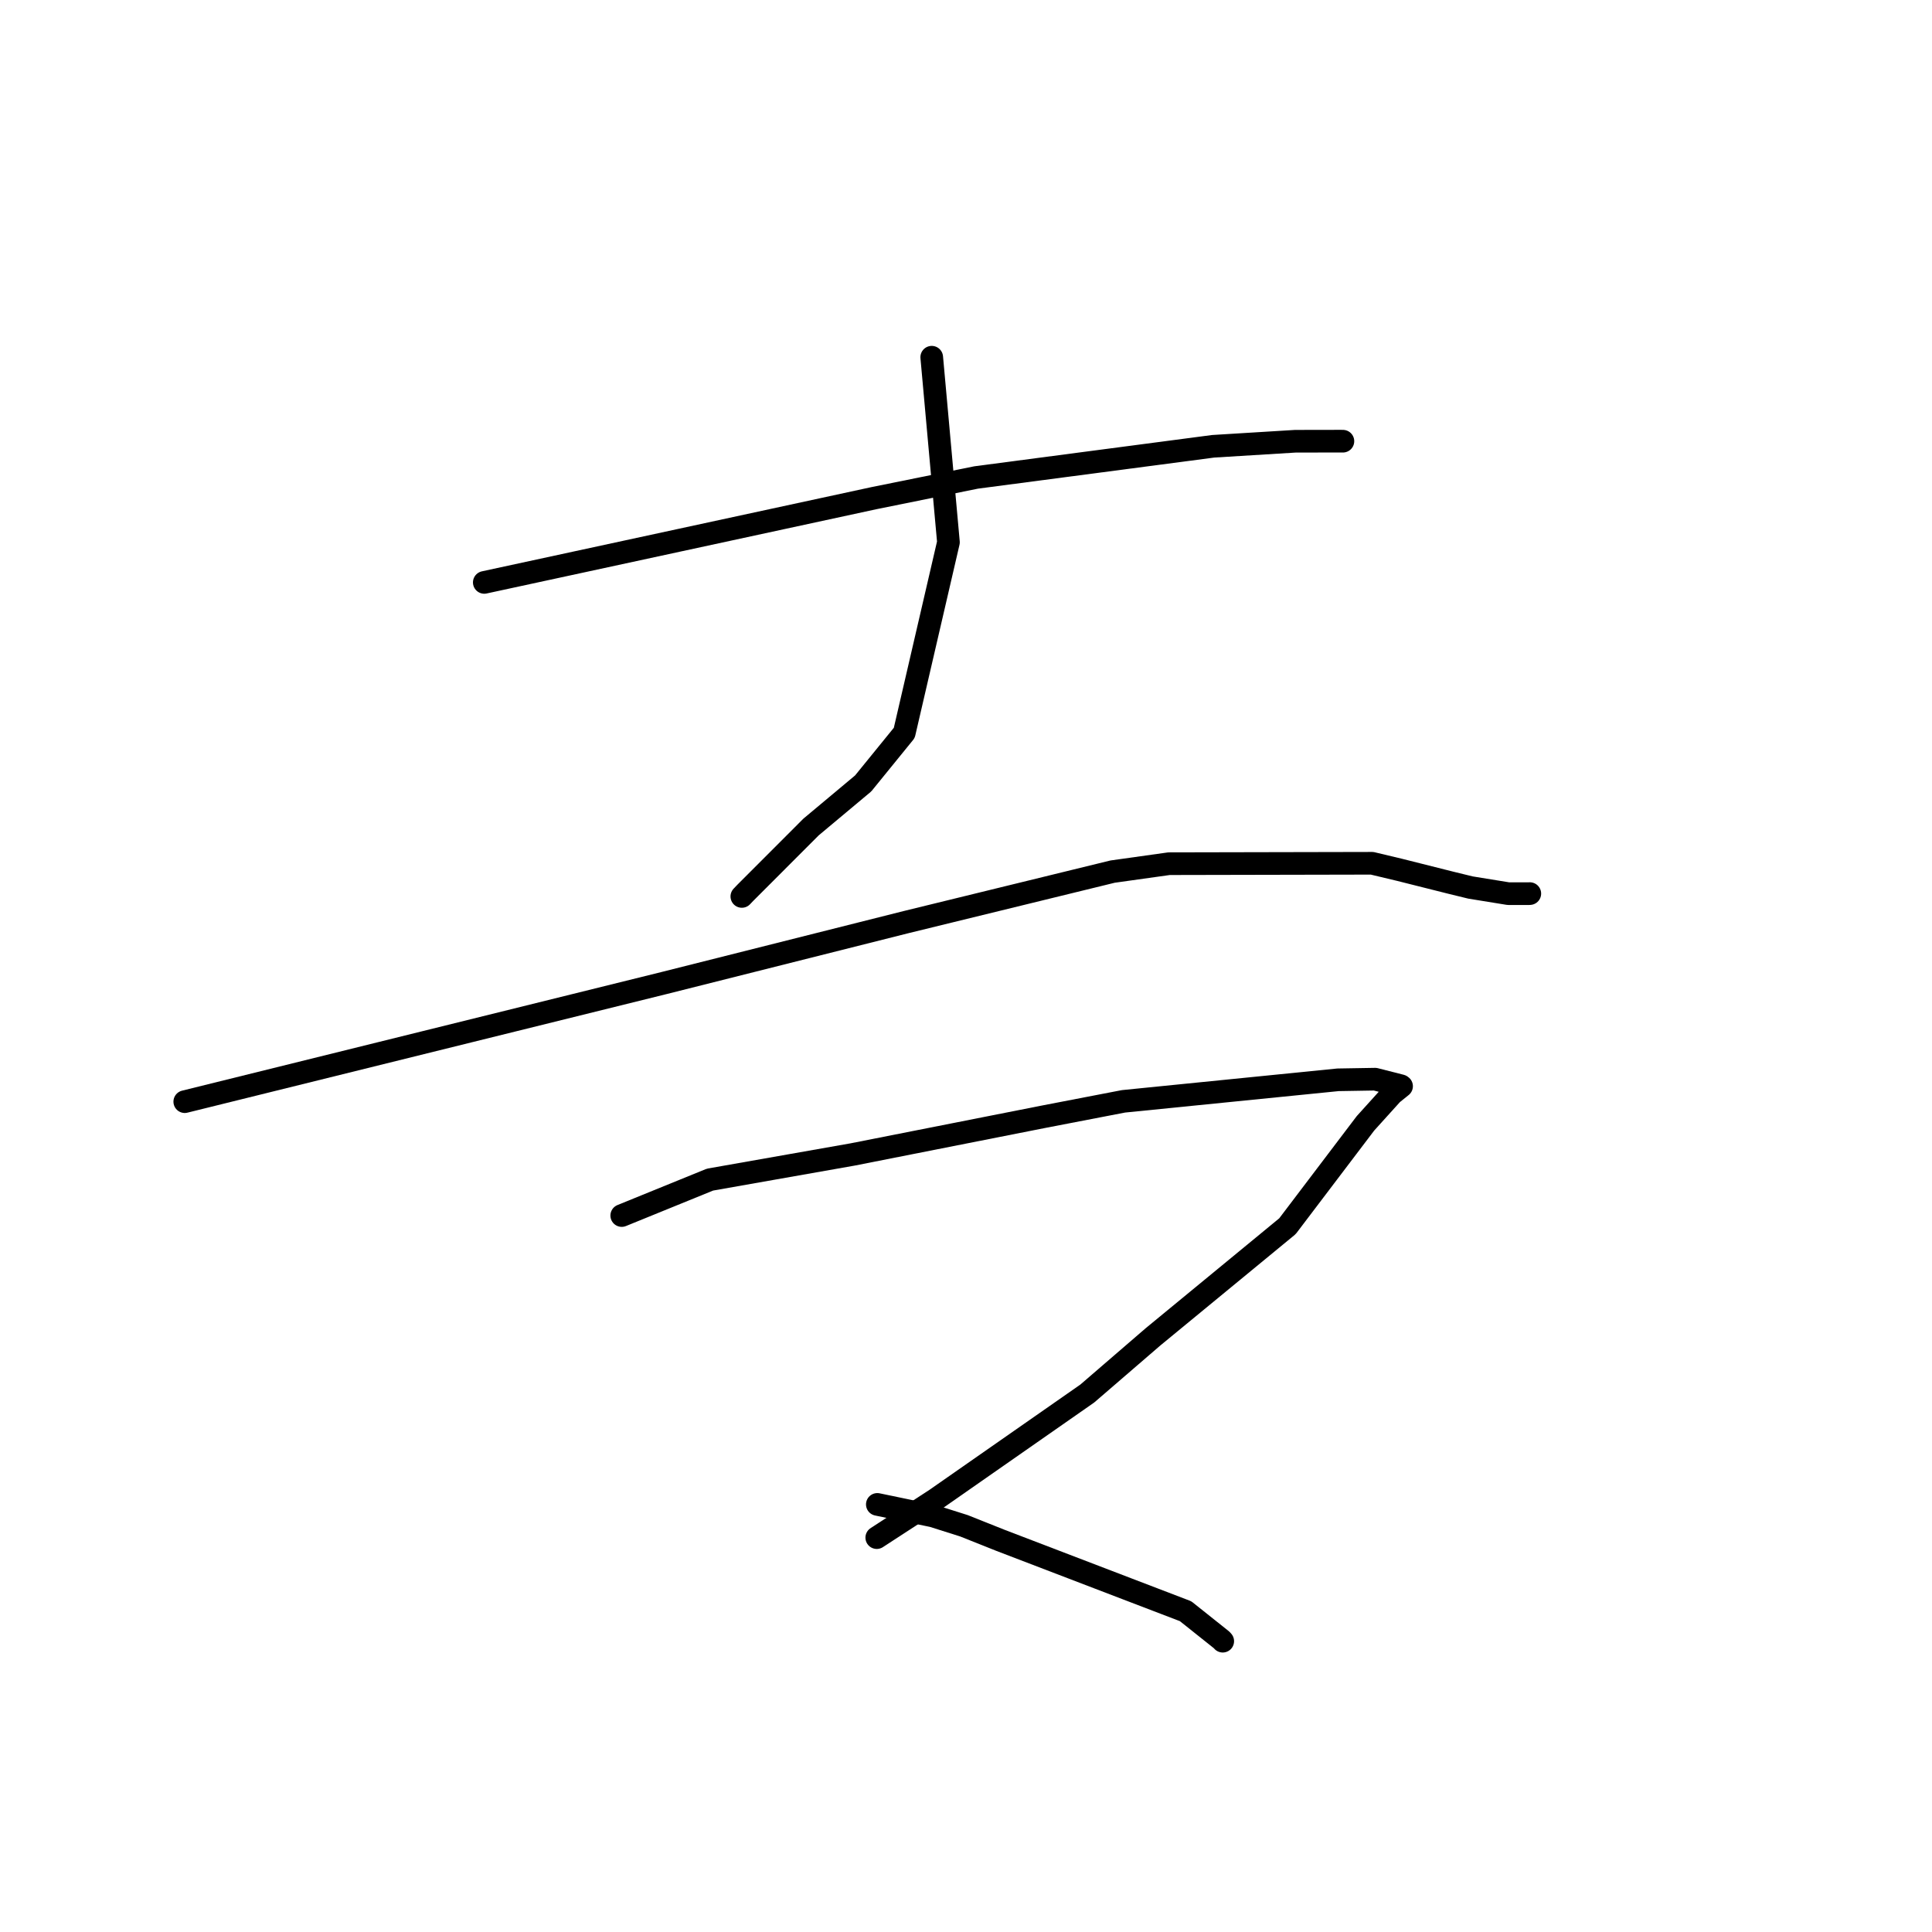 <?xml version="1.0" standalone="no"?>
    <svg width="256" height="256" xmlns="http://www.w3.org/2000/svg" version="1.1">
    <polyline stroke="black" stroke-width="3" stroke-linecap="round" fill="transparent" stroke-linejoin="round" points="64.17 77.172 89.975 71.593 115.779 66.014 129.342 63.269 160.756 59.135 171.641 58.467 177.653 58.457 177.942 58.461 177.942 58.461 177.943 58.461 " />
        <polyline stroke="black" stroke-width="3" stroke-linecap="round" fill="transparent" stroke-linejoin="round" points="123.459 47.333 124.566 59.594 125.674 71.855 119.821 97.11 114.376 103.807 107.471 109.581 98.765 118.294 98.297 118.783 " />
        <polyline stroke="black" stroke-width="3" stroke-linecap="round" fill="transparent" stroke-linejoin="round" points="24.482 145.976 56.251 138.114 88.019 130.251 120.066 122.183 147.428 115.492 154.899 114.444 181.806 114.388 185.449 115.257 192.258 116.969 194.843 117.6 199.859 118.414 202.648 118.414 202.697 118.408 202.708 118.407 202.709 118.406 " />
        <polyline stroke="black" stroke-width="3" stroke-linecap="round" fill="transparent" stroke-linejoin="round" points="82.383 161.066 88.23 158.686 94.077 156.306 112.97 152.973 138.332 147.964 148.872 145.932 177.287 143.08 182.21 142.997 185.635 143.869 185.709 143.924 185.716 143.929 185.716 143.929 184.467 144.935 180.93 148.85 170.594 162.48 152.784 177.136 144.069 184.652 123.995 198.656 116.175 203.743 " />
        <polyline stroke="black" stroke-width="3" stroke-linecap="round" fill="transparent" stroke-linejoin="round" points="116.25 199.341 119.928 200.105 123.607 200.87 127.722 202.171 132.56 204.1 149.289 210.506 157.095 213.494 161.874 217.302 162.02 217.466 " />
        </svg>